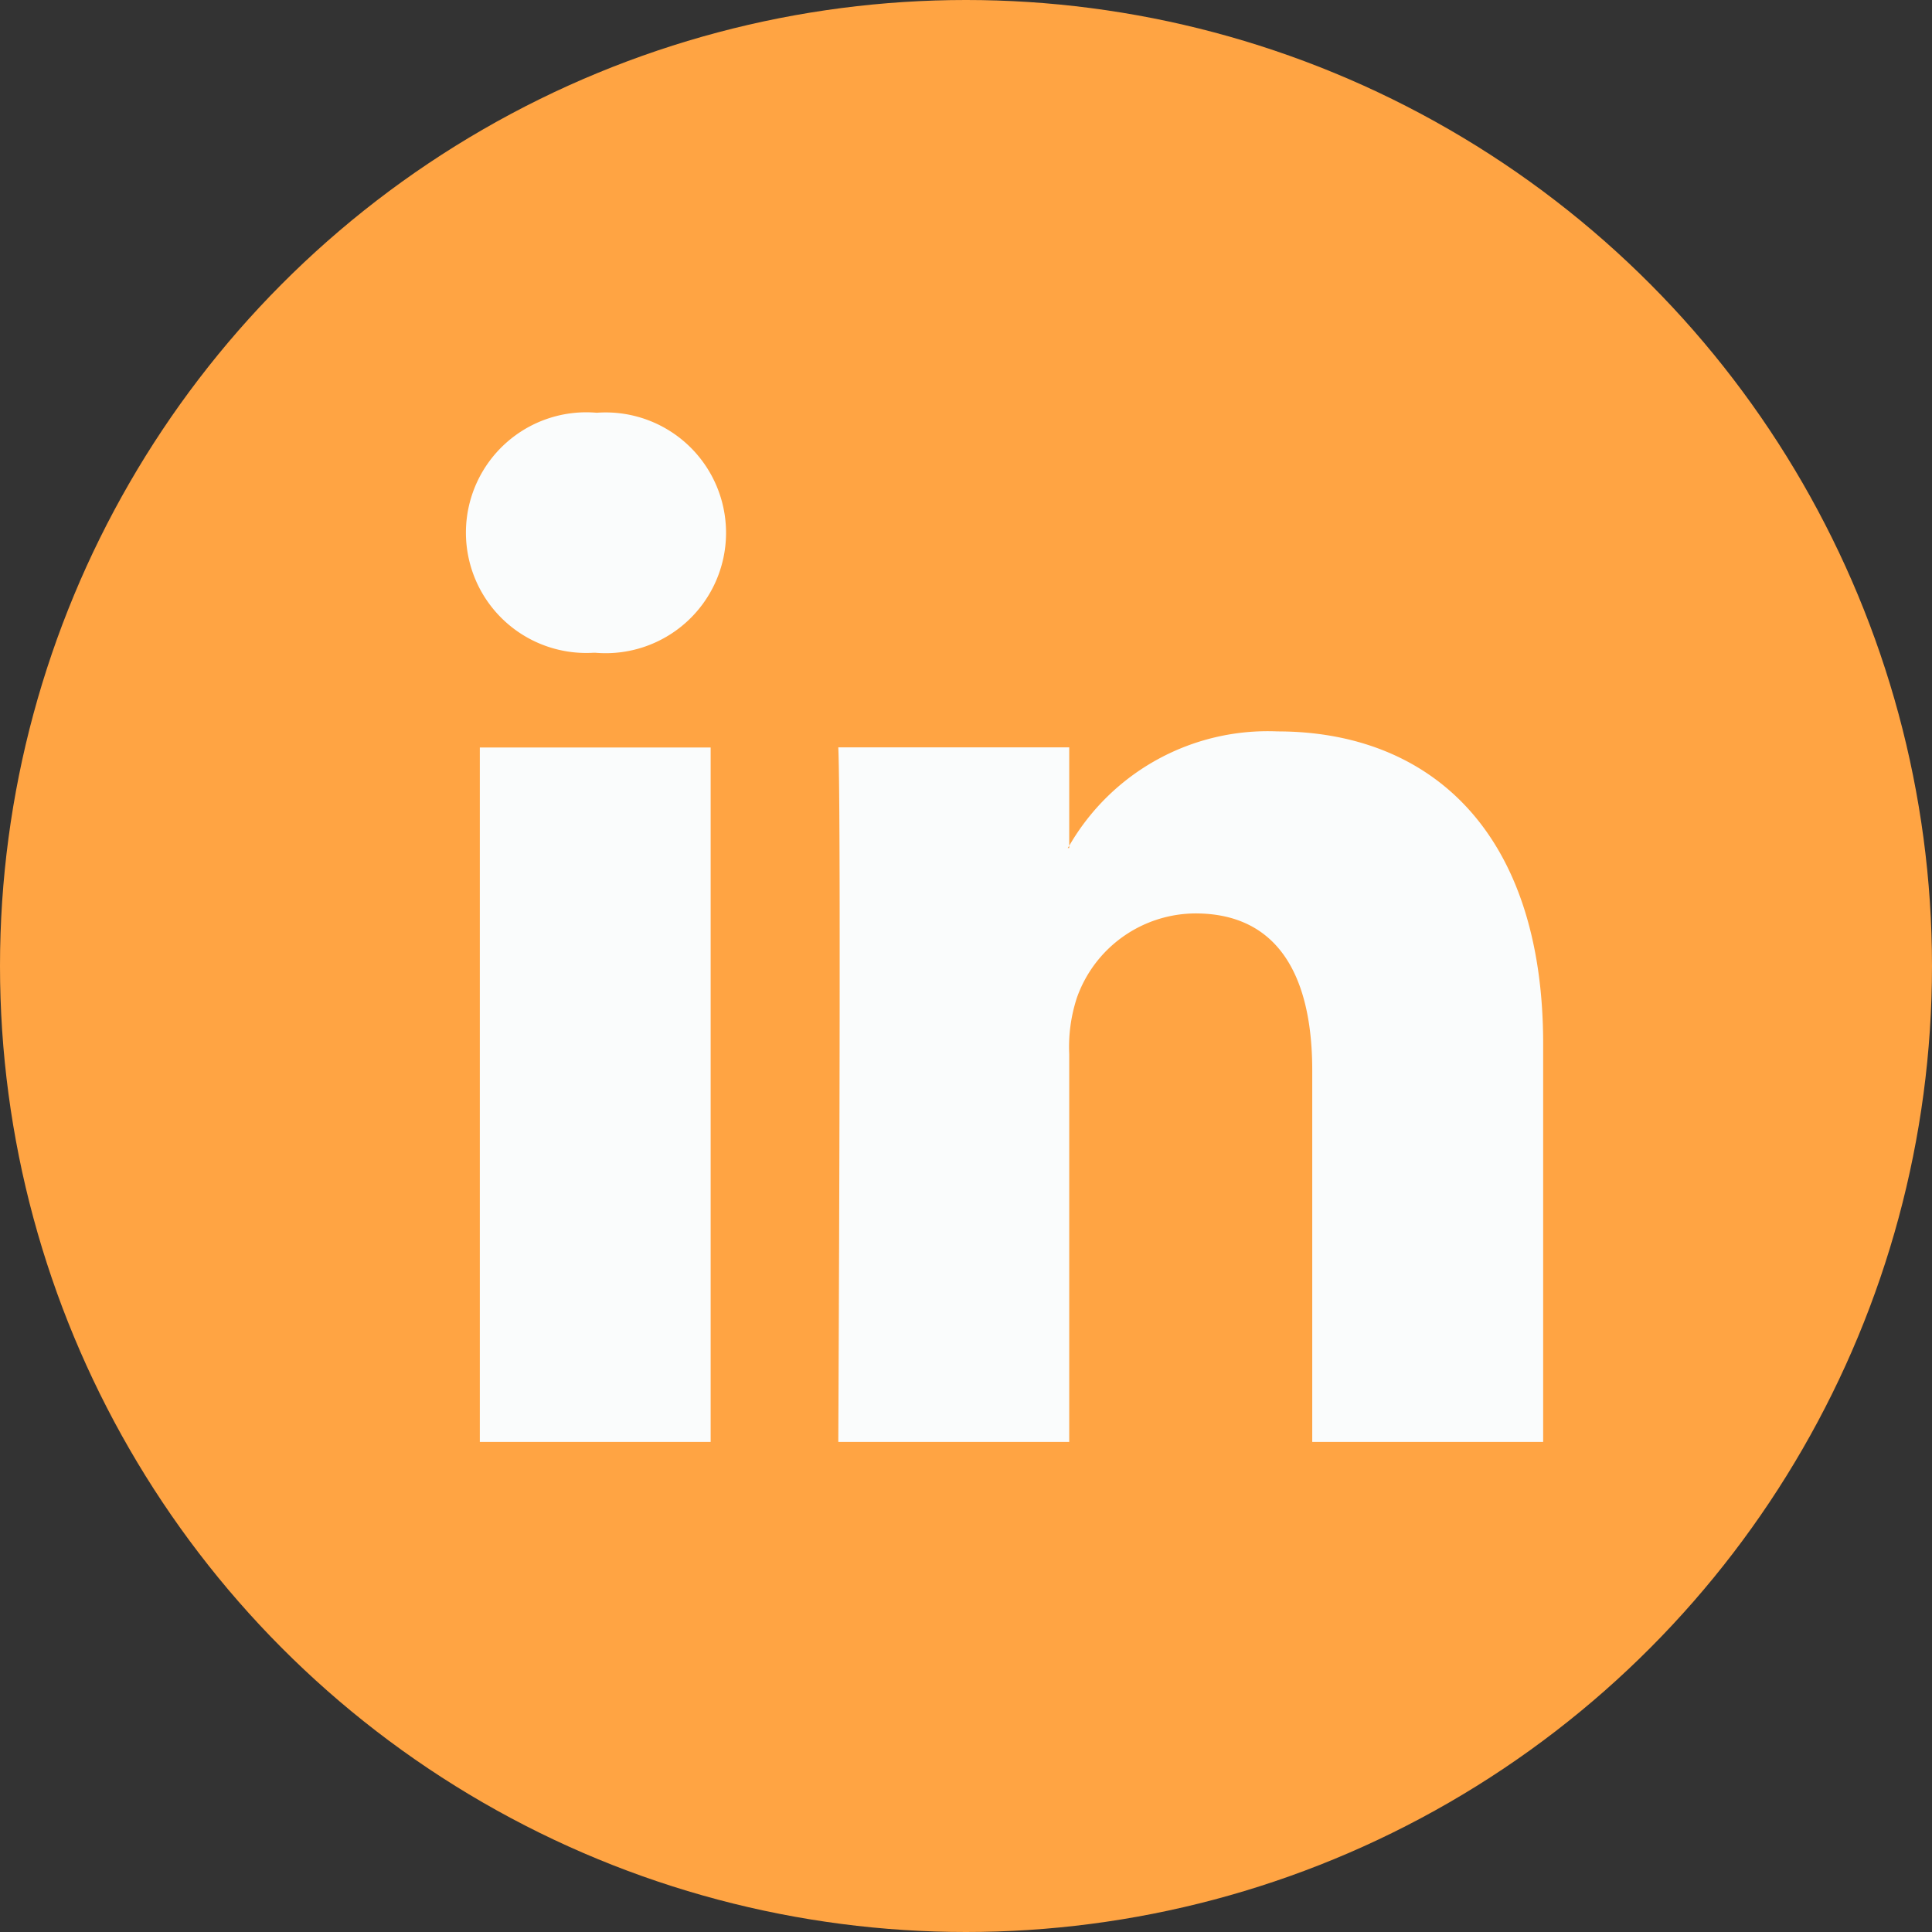 <svg xmlns="http://www.w3.org/2000/svg" xmlns:xlink="http://www.w3.org/1999/xlink" width="42" height="42" viewBox="0 0 42 42">
  <rect x="0" y="0" width="42" height="42" fill="#333333" stroke="none"/>
  <defs>
    <clipPath id="clip-path">
      <circle id="Elipse_25" data-name="Elipse 25" cx="21" cy="21" r="21" transform="translate(137.792 43)" fill="#fff"/>
    </clipPath>
  </defs>
  <g id="linkedin" transform="translate(-137.792 -43)" clip-path="url(#clip-path)">
    <g id="linkedin-2" data-name="linkedin" transform="translate(137.792 43)">
      <circle id="Elipse_24" data-name="Elipse 24" cx="21" cy="21" r="21" transform="translate(0 0)" fill="#ffa443"/>
      <g id="Grupo_48" data-name="Grupo 48">
        <path id="Trazado_631" data-name="Trazado 631" d="M33.547,22.689v8.658h-5.02V23.27c0-2.028-.725-3.413-2.542-3.413a2.746,2.746,0,0,0-2.575,1.835,3.436,3.436,0,0,0-.166,1.223v8.432h-5.02s.067-13.681,0-15.1h5.02v2.139c-.01.017-.024.033-.033.049h.033v-.049A4.984,4.984,0,0,1,27.769,15.9c3.3,0,5.778,2.158,5.778,6.794ZM12.973,8.973a2.616,2.616,0,1,0-.066,5.217h.033a2.617,2.617,0,1,0,.033-5.217ZM10.431,31.347h5.018V16.25H10.431Z" fill="#fafcfc"/>
      </g>
    </g>
  </g>
</svg>
